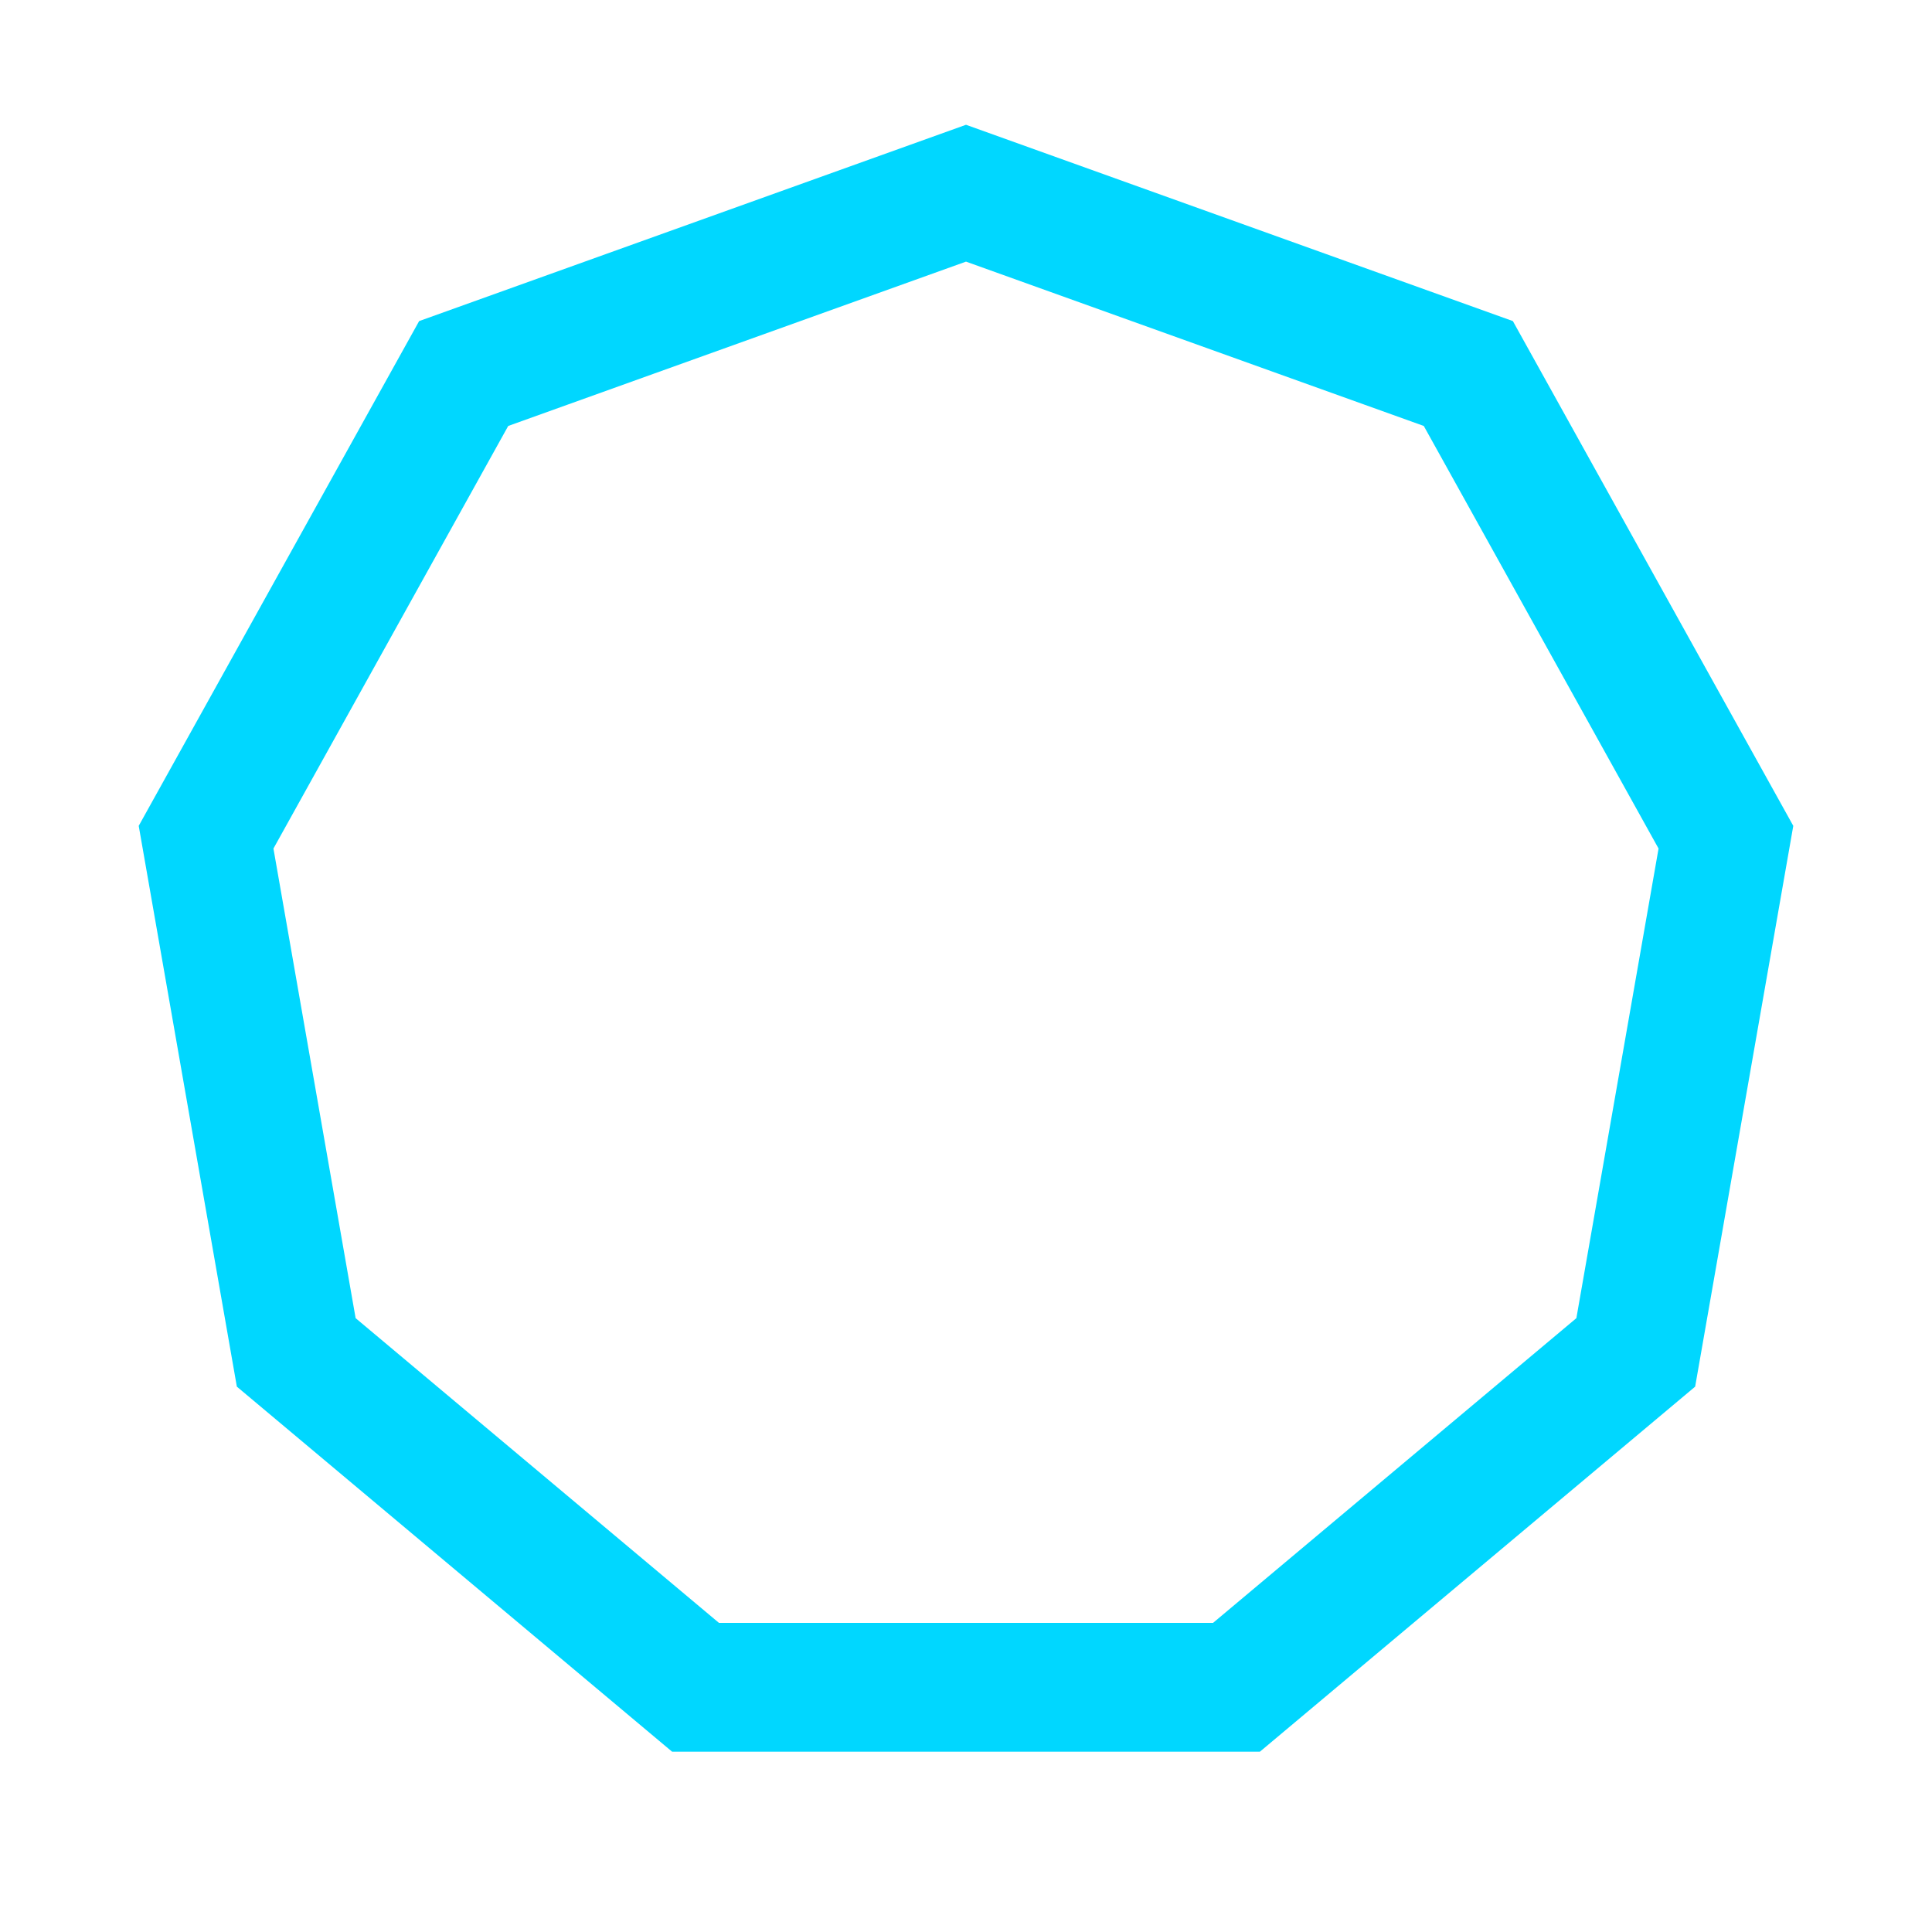 <?xml version='1.0' encoding='us-ascii'?>
<svg xmlns="http://www.w3.org/2000/svg" height="350" version="1.1" viewBox="-15 -15 150 150" width="350">
    <polygon fill="none" points="60 0 99 14 119 50 112 90 81 116 39 116 8 90 1 50 21 14" stroke="#00d7ff" stroke-width="10" />
</svg>